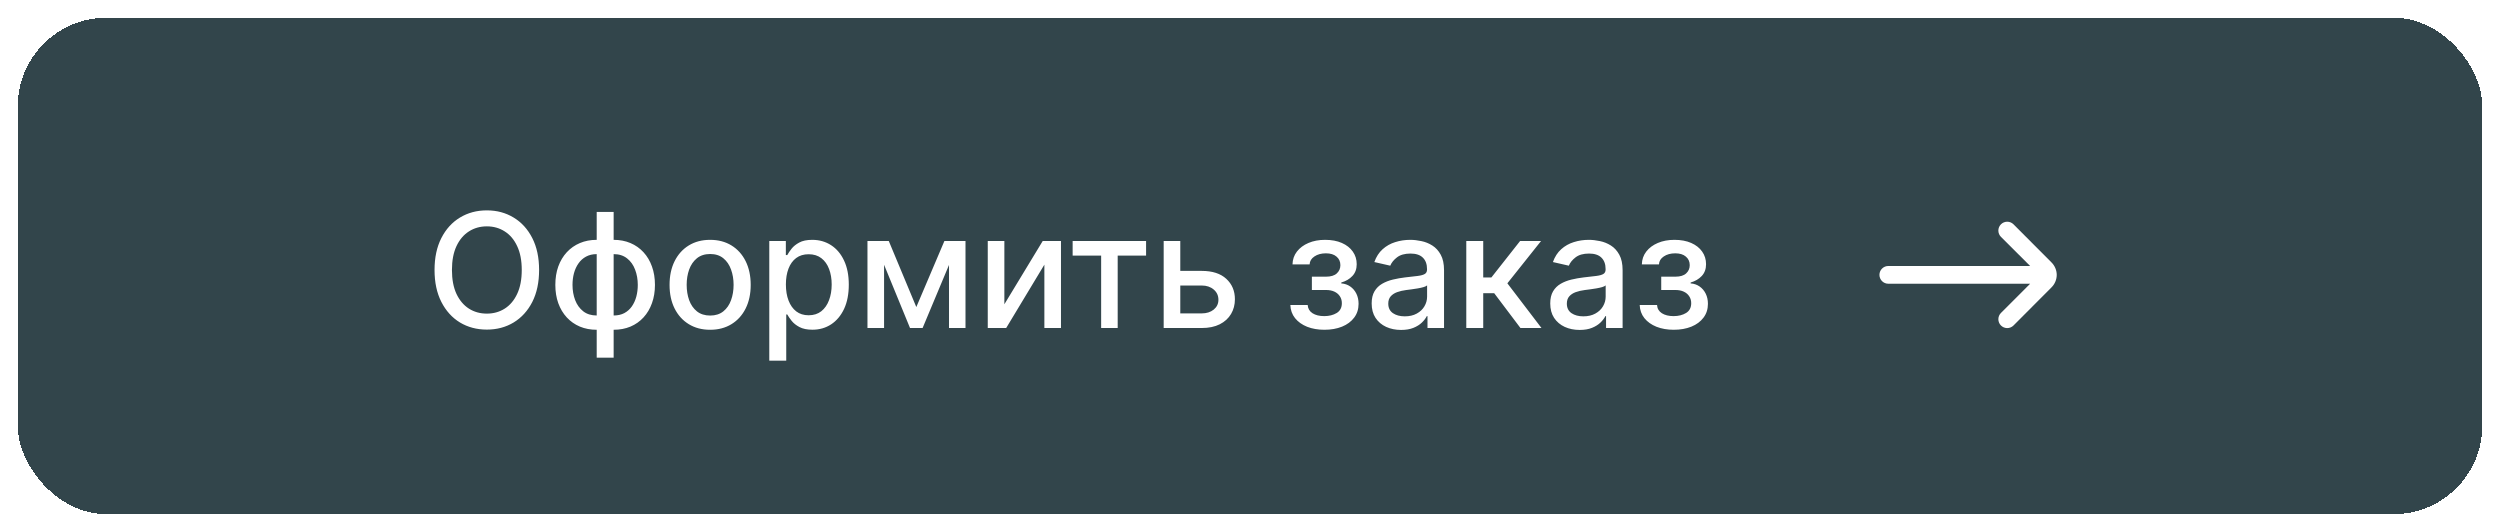 <svg width="282" height="60" viewBox="0 0 282 60" fill="none" xmlns="http://www.w3.org/2000/svg">
<g filter="url(#filter0_d_1027_4516)">
<rect x="2" y="1" width="278" height="56" rx="10" fill="#32454B" shape-rendering="crispEdges"/>
<path d="M60.81 29.454C60.81 30.852 60.554 32.054 60.043 33.06C59.531 34.061 58.83 34.832 57.94 35.374C57.053 35.91 56.045 36.179 54.916 36.179C53.783 36.179 52.771 35.91 51.88 35.374C50.994 34.832 50.295 34.059 49.783 33.053C49.272 32.048 49.016 30.848 49.016 29.454C49.016 28.057 49.272 26.857 49.783 25.856C50.295 24.85 50.994 24.079 51.88 23.542C52.771 23.001 53.783 22.73 54.916 22.73C56.045 22.73 57.053 23.001 57.94 23.542C58.83 24.079 59.531 24.85 60.043 25.856C60.554 26.857 60.81 28.057 60.81 29.454ZM58.854 29.454C58.854 28.389 58.681 27.492 58.336 26.764C57.995 26.03 57.526 25.477 56.93 25.102C56.337 24.722 55.666 24.533 54.916 24.533C54.162 24.533 53.489 24.722 52.896 25.102C52.304 25.477 51.835 26.03 51.49 26.764C51.149 27.492 50.979 28.389 50.979 29.454C50.979 30.52 51.149 31.419 51.49 32.152C51.835 32.881 52.304 33.435 52.896 33.814C53.489 34.189 54.162 34.376 54.916 34.376C55.666 34.376 56.337 34.189 56.93 33.814C57.526 33.435 57.995 32.881 58.336 32.152C58.681 31.419 58.854 30.52 58.854 29.454ZM67.308 39.343V22.909H69.219V39.343H67.308ZM67.308 36.198C66.613 36.198 65.981 36.079 65.409 35.84C64.838 35.597 64.346 35.252 63.933 34.805C63.52 34.357 63.2 33.822 62.974 33.2C62.752 32.578 62.642 31.89 62.642 31.136C62.642 30.373 62.752 29.68 62.974 29.058C63.2 28.436 63.52 27.901 63.933 27.454C64.346 27.006 64.838 26.661 65.409 26.418C65.981 26.175 66.613 26.054 67.308 26.054H67.781V36.198H67.308ZM67.308 34.587H67.576V27.665H67.308C66.848 27.665 66.447 27.759 66.106 27.946C65.765 28.129 65.482 28.383 65.256 28.707C65.03 29.026 64.86 29.395 64.745 29.812C64.634 30.23 64.579 30.671 64.579 31.136C64.579 31.758 64.679 32.331 64.879 32.855C65.079 33.375 65.382 33.795 65.787 34.114C66.192 34.43 66.699 34.587 67.308 34.587ZM69.219 36.198H68.74V26.054H69.219C69.914 26.054 70.547 26.175 71.118 26.418C71.689 26.661 72.179 27.006 72.588 27.454C73.001 27.901 73.319 28.436 73.54 29.058C73.766 29.68 73.879 30.373 73.879 31.136C73.879 31.89 73.766 32.578 73.54 33.2C73.319 33.822 73.001 34.357 72.588 34.805C72.179 35.252 71.689 35.597 71.118 35.84C70.547 36.079 69.914 36.198 69.219 36.198ZM69.219 34.587C69.679 34.587 70.08 34.498 70.421 34.319C70.762 34.136 71.045 33.884 71.271 33.565C71.497 33.241 71.665 32.872 71.776 32.459C71.887 32.041 71.942 31.6 71.942 31.136C71.942 30.518 71.842 29.947 71.642 29.423C71.446 28.894 71.145 28.47 70.74 28.151C70.336 27.827 69.829 27.665 69.219 27.665H68.944V34.587H69.219ZM80.102 36.198C79.182 36.198 78.379 35.987 77.693 35.565C77.007 35.144 76.474 34.553 76.094 33.795C75.715 33.036 75.526 32.15 75.526 31.136C75.526 30.117 75.715 29.227 76.094 28.464C76.474 27.701 77.007 27.109 77.693 26.687C78.379 26.265 79.182 26.054 80.102 26.054C81.023 26.054 81.826 26.265 82.512 26.687C83.198 27.109 83.731 27.701 84.11 28.464C84.489 29.227 84.679 30.117 84.679 31.136C84.679 32.15 84.489 33.036 84.11 33.795C83.731 34.553 83.198 35.144 82.512 35.565C81.826 35.987 81.023 36.198 80.102 36.198ZM80.109 34.594C80.705 34.594 81.2 34.436 81.592 34.121C81.984 33.805 82.273 33.386 82.461 32.861C82.653 32.337 82.749 31.76 82.749 31.129C82.749 30.503 82.653 29.928 82.461 29.403C82.273 28.875 81.984 28.451 81.592 28.131C81.2 27.812 80.705 27.652 80.109 27.652C79.508 27.652 79.009 27.812 78.613 28.131C78.221 28.451 77.929 28.875 77.737 29.403C77.55 29.928 77.456 30.503 77.456 31.129C77.456 31.76 77.55 32.337 77.737 32.861C77.929 33.386 78.221 33.805 78.613 34.121C79.009 34.436 79.508 34.594 80.109 34.594ZM86.776 39.682V26.182H88.643V27.773H88.803C88.913 27.569 89.073 27.332 89.282 27.064C89.491 26.796 89.781 26.561 90.151 26.361C90.522 26.156 91.012 26.054 91.622 26.054C92.414 26.054 93.122 26.254 93.744 26.655C94.366 27.055 94.854 27.633 95.207 28.387C95.566 29.141 95.744 30.049 95.744 31.11C95.744 32.171 95.568 33.081 95.214 33.84C94.86 34.594 94.374 35.175 93.757 35.584C93.139 35.989 92.433 36.192 91.641 36.192C91.044 36.192 90.556 36.092 90.177 35.891C89.802 35.691 89.508 35.457 89.295 35.188C89.082 34.92 88.918 34.681 88.803 34.472H88.688V39.682H86.776ZM88.649 31.091C88.649 31.781 88.749 32.386 88.95 32.906C89.15 33.426 89.44 33.833 89.819 34.127C90.198 34.417 90.663 34.562 91.213 34.562C91.784 34.562 92.261 34.41 92.644 34.108C93.028 33.801 93.318 33.386 93.514 32.861C93.714 32.337 93.814 31.747 93.814 31.091C93.814 30.443 93.716 29.861 93.52 29.346C93.328 28.83 93.038 28.423 92.651 28.125C92.267 27.827 91.788 27.678 91.213 27.678C90.659 27.678 90.19 27.82 89.806 28.106C89.427 28.391 89.139 28.79 88.943 29.301C88.747 29.812 88.649 30.409 88.649 31.091ZM103.36 33.635L106.53 26.182H108.179L104.069 36H102.65L98.623 26.182H100.253L103.36 33.635ZM99.723 26.182V36H97.85V26.182H99.723ZM107.048 36V26.182H108.908V36H107.048ZM113.292 33.322L117.62 26.182H119.678V36H117.805V28.854L113.497 36H111.419V26.182H113.292V33.322ZM120.994 27.831V26.182H129.278V27.831H126.075V36H124.209V27.831H120.994ZM132.701 29.557H135.552C136.754 29.557 137.679 29.855 138.326 30.452C138.974 31.048 139.298 31.817 139.298 32.759C139.298 33.373 139.153 33.925 138.863 34.415C138.574 34.905 138.15 35.293 137.591 35.578C137.033 35.859 136.353 36 135.552 36H131.263V26.182H133.136V34.351H135.552C136.102 34.351 136.554 34.208 136.907 33.923C137.261 33.633 137.438 33.264 137.438 32.817C137.438 32.344 137.261 31.958 136.907 31.66C136.554 31.357 136.102 31.206 135.552 31.206H132.701V29.557ZM145.551 33.405H147.507C147.533 33.805 147.714 34.114 148.05 34.332C148.391 34.549 148.832 34.658 149.373 34.658C149.923 34.658 150.392 34.541 150.78 34.306C151.167 34.068 151.361 33.699 151.361 33.2C151.361 32.902 151.287 32.642 151.138 32.42C150.993 32.195 150.786 32.02 150.518 31.896C150.253 31.773 149.94 31.711 149.578 31.711H147.98V30.209H149.578C150.119 30.209 150.524 30.085 150.792 29.838C151.061 29.591 151.195 29.282 151.195 28.911C151.195 28.511 151.05 28.189 150.761 27.946C150.475 27.699 150.077 27.575 149.565 27.575C149.045 27.575 148.613 27.692 148.268 27.927C147.922 28.157 147.741 28.455 147.724 28.822H145.794C145.807 28.272 145.973 27.791 146.292 27.377C146.616 26.959 147.051 26.636 147.596 26.405C148.146 26.171 148.77 26.054 149.469 26.054C150.198 26.054 150.829 26.171 151.361 26.405C151.894 26.64 152.305 26.964 152.595 27.377C152.889 27.791 153.036 28.266 153.036 28.803C153.036 29.344 152.874 29.787 152.55 30.132C152.231 30.473 151.813 30.718 151.297 30.867V30.97C151.677 30.995 152.013 31.11 152.307 31.315C152.601 31.519 152.832 31.79 152.998 32.126C153.164 32.463 153.247 32.844 153.247 33.271C153.247 33.871 153.081 34.391 152.748 34.83C152.42 35.269 151.964 35.608 151.381 35.847C150.801 36.081 150.138 36.198 149.393 36.198C148.668 36.198 148.018 36.085 147.443 35.859C146.872 35.629 146.418 35.305 146.082 34.888C145.749 34.47 145.572 33.976 145.551 33.405ZM158.042 36.217C157.42 36.217 156.857 36.102 156.354 35.872C155.851 35.638 155.453 35.299 155.159 34.856C154.869 34.413 154.724 33.869 154.724 33.226C154.724 32.672 154.831 32.216 155.044 31.858C155.257 31.5 155.545 31.217 155.907 31.008C156.269 30.799 156.674 30.641 157.121 30.535C157.569 30.428 158.025 30.347 158.489 30.292C159.077 30.224 159.555 30.168 159.921 30.126C160.288 30.079 160.554 30.004 160.72 29.902C160.886 29.8 160.969 29.634 160.969 29.403V29.359C160.969 28.8 160.812 28.368 160.496 28.061C160.185 27.754 159.721 27.601 159.103 27.601C158.459 27.601 157.952 27.744 157.582 28.029C157.215 28.31 156.962 28.624 156.821 28.969L155.025 28.56C155.238 27.963 155.549 27.482 155.958 27.115C156.371 26.744 156.846 26.476 157.383 26.31C157.92 26.139 158.485 26.054 159.077 26.054C159.469 26.054 159.885 26.101 160.324 26.195C160.767 26.284 161.18 26.45 161.564 26.693C161.952 26.936 162.269 27.283 162.516 27.735C162.763 28.183 162.887 28.764 162.887 29.48V36H161.021V34.658H160.944C160.82 34.905 160.635 35.148 160.388 35.386C160.141 35.625 159.823 35.823 159.435 35.981C159.047 36.139 158.583 36.217 158.042 36.217ZM158.457 34.683C158.986 34.683 159.437 34.579 159.812 34.37C160.192 34.161 160.479 33.889 160.675 33.552C160.876 33.211 160.976 32.847 160.976 32.459V31.193C160.908 31.261 160.775 31.325 160.579 31.385C160.388 31.44 160.168 31.489 159.921 31.532C159.674 31.57 159.433 31.607 159.199 31.641C158.964 31.671 158.768 31.696 158.611 31.717C158.24 31.764 157.901 31.843 157.594 31.954C157.292 32.065 157.049 32.224 156.866 32.433C156.687 32.638 156.597 32.91 156.597 33.251C156.597 33.724 156.772 34.082 157.121 34.325C157.471 34.564 157.916 34.683 158.457 34.683ZM165.397 36V26.182H167.308V30.298H168.228L171.469 26.182H173.834L170.031 30.957L173.879 36H171.507L168.548 32.075H167.308V36H165.397ZM178.185 36.217C177.562 36.217 177 36.102 176.497 35.872C175.994 35.638 175.596 35.299 175.302 34.856C175.012 34.413 174.867 33.869 174.867 33.226C174.867 32.672 174.974 32.216 175.187 31.858C175.4 31.5 175.687 31.217 176.05 31.008C176.412 30.799 176.817 30.641 177.264 30.535C177.712 30.428 178.168 30.347 178.632 30.292C179.22 30.224 179.697 30.168 180.064 30.126C180.43 30.079 180.697 30.004 180.863 29.902C181.029 29.8 181.112 29.634 181.112 29.403V29.359C181.112 28.8 180.955 28.368 180.639 28.061C180.328 27.754 179.864 27.601 179.246 27.601C178.602 27.601 178.095 27.744 177.724 28.029C177.358 28.31 177.104 28.624 176.964 28.969L175.168 28.56C175.381 27.963 175.692 27.482 176.101 27.115C176.514 26.744 176.989 26.476 177.526 26.31C178.063 26.139 178.628 26.054 179.22 26.054C179.612 26.054 180.028 26.101 180.467 26.195C180.91 26.284 181.323 26.45 181.707 26.693C182.094 26.936 182.412 27.283 182.659 27.735C182.906 28.183 183.03 28.764 183.03 29.48V36H181.163V34.658H181.087C180.963 34.905 180.778 35.148 180.531 35.386C180.283 35.625 179.966 35.823 179.578 35.981C179.19 36.139 178.726 36.217 178.185 36.217ZM178.6 34.683C179.129 34.683 179.58 34.579 179.955 34.37C180.335 34.161 180.622 33.889 180.818 33.552C181.018 33.211 181.119 32.847 181.119 32.459V31.193C181.05 31.261 180.918 31.325 180.722 31.385C180.531 31.44 180.311 31.489 180.064 31.532C179.817 31.57 179.576 31.607 179.342 31.641C179.107 31.671 178.911 31.696 178.754 31.717C178.383 31.764 178.044 31.843 177.737 31.954C177.435 32.065 177.192 32.224 177.009 32.433C176.83 32.638 176.74 32.91 176.74 33.251C176.74 33.724 176.915 34.082 177.264 34.325C177.614 34.564 178.059 34.683 178.6 34.683ZM184.958 33.405H186.914C186.939 33.805 187.12 34.114 187.457 34.332C187.798 34.549 188.239 34.658 188.78 34.658C189.33 34.658 189.799 34.541 190.186 34.306C190.574 34.068 190.768 33.699 190.768 33.2C190.768 32.902 190.694 32.642 190.544 32.42C190.4 32.195 190.193 32.02 189.924 31.896C189.66 31.773 189.347 31.711 188.985 31.711H187.387V30.209H188.985C189.526 30.209 189.931 30.085 190.199 29.838C190.468 29.591 190.602 29.282 190.602 28.911C190.602 28.511 190.457 28.189 190.167 27.946C189.882 27.699 189.483 27.575 188.972 27.575C188.452 27.575 188.02 27.692 187.674 27.927C187.329 28.157 187.148 28.455 187.131 28.822H185.201C185.213 28.272 185.38 27.791 185.699 27.377C186.023 26.959 186.458 26.636 187.003 26.405C187.553 26.171 188.177 26.054 188.876 26.054C189.605 26.054 190.235 26.171 190.768 26.405C191.301 26.64 191.712 26.964 192.002 27.377C192.296 27.791 192.443 28.266 192.443 28.803C192.443 29.344 192.281 29.787 191.957 30.132C191.637 30.473 191.22 30.718 190.704 30.867V30.97C191.083 30.995 191.42 31.11 191.714 31.315C192.008 31.519 192.238 31.79 192.405 32.126C192.571 32.463 192.654 32.844 192.654 33.271C192.654 33.871 192.488 34.391 192.155 34.83C191.827 35.269 191.371 35.608 190.787 35.847C190.208 36.081 189.545 36.198 188.799 36.198C188.075 36.198 187.425 36.085 186.85 35.859C186.279 35.629 185.825 35.305 185.488 34.888C185.156 34.47 184.979 33.976 184.958 33.405Z" fill="white"/>
<path d="M232 30.004C231.995 29.477 231.783 28.974 231.41 28.603L227.12 24.3C226.933 24.113 226.679 24.009 226.415 24.009C226.151 24.009 225.897 24.113 225.71 24.3C225.616 24.393 225.542 24.503 225.491 24.625C225.44 24.747 225.414 24.878 225.414 25.01C225.414 25.142 225.44 25.273 225.491 25.395C225.542 25.517 225.616 25.628 225.71 25.721L229 29.003H213C212.735 29.003 212.48 29.109 212.293 29.296C212.105 29.484 212 29.738 212 30.004C212 30.269 212.105 30.524 212.293 30.712C212.48 30.899 212.735 31.005 213 31.005H229L225.71 34.297C225.522 34.484 225.415 34.738 225.414 35.004C225.414 35.27 225.518 35.525 225.705 35.713C225.892 35.901 226.146 36.008 226.411 36.009C226.677 36.01 226.932 35.905 227.12 35.718L231.41 31.415C231.786 31.041 231.998 30.534 232 30.004Z" fill="white"/>
</g>
<defs>
<filter id="filter0_d_1027_4516" x="0" y="0" width="282" height="60" filterUnits="userSpaceOnUse" color-interpolation-filters="sRGB">
<feFlood flood-opacity="0" result="BackgroundImageFix"/>
<feColorMatrix in="SourceAlpha" type="matrix" values="0 0 0 0 0 0 0 0 0 0 0 0 0 0 0 0 0 0 127 0" result="hardAlpha"/>
<feOffset dy="1"/>
<feGaussianBlur stdDeviation="1"/>
<feComposite in2="hardAlpha" operator="out"/>
<feColorMatrix type="matrix" values="0 0 0 0 0.055 0 0 0 0 0.09 0 0 0 0 0.102 0 0 0 0.2 0"/>
<feBlend mode="normal" in2="BackgroundImageFix" result="effect1_dropShadow_1027_4516"/>
<feBlend mode="normal" in="SourceGraphic" in2="effect1_dropShadow_1027_4516" result="shape"/>
</filter>
</defs>
</svg>
